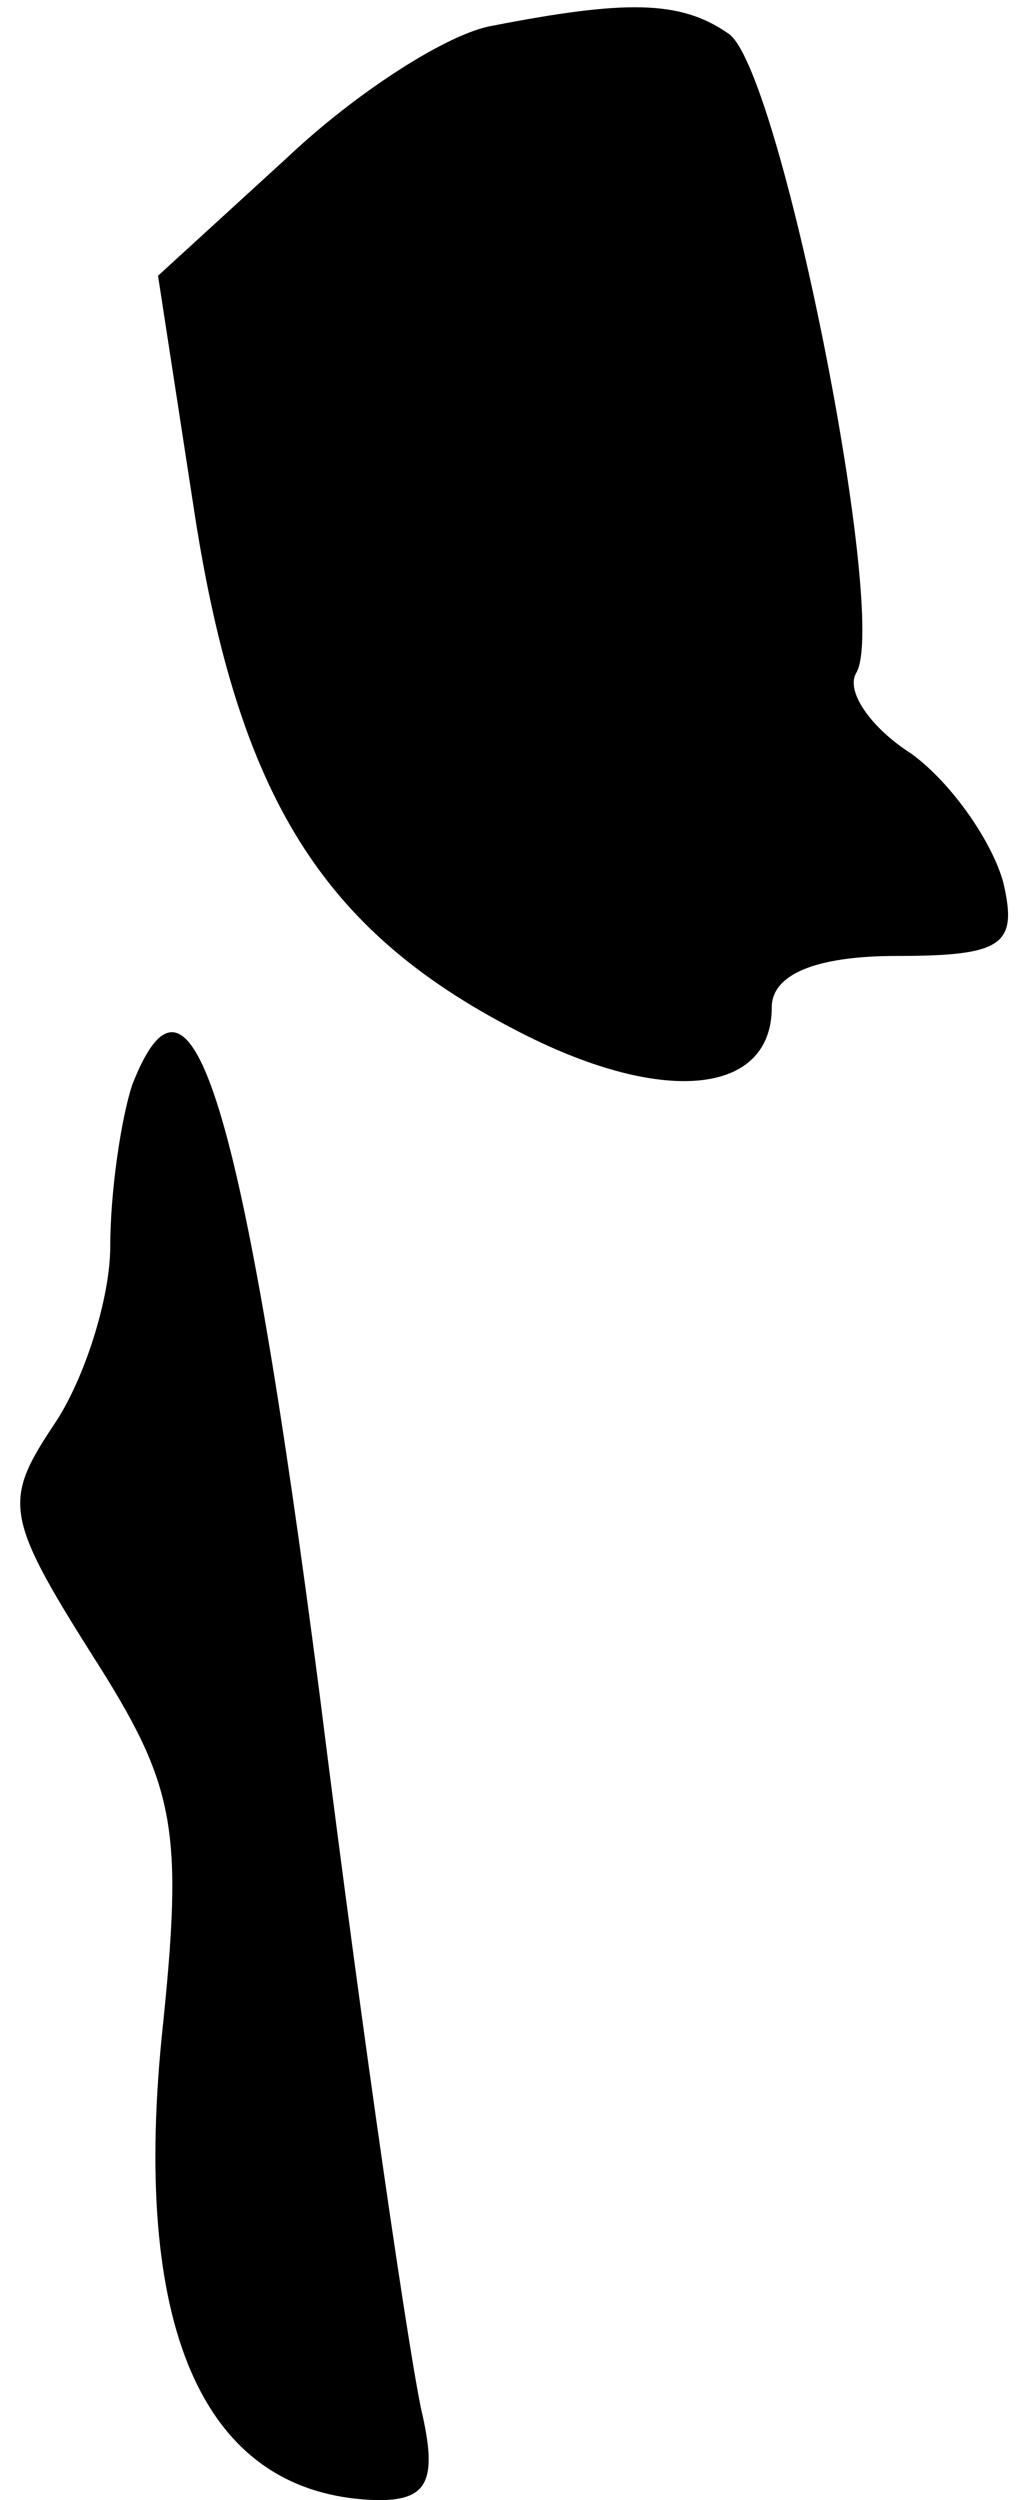 <?xml version="1.0" standalone="no"?>
<!DOCTYPE svg PUBLIC "-//W3C//DTD SVG 20010904//EN"
 "http://www.w3.org/TR/2001/REC-SVG-20010904/DTD/svg10.dtd">
<svg version="1.0" xmlns="http://www.w3.org/2000/svg"
 width="28pt" height="68pt" viewBox="0 0 28 68"
 preserveAspectRatio="xMidYMid meet">
<g transform="translate(0,68) scale(0.1,-0.1)"
fill="#000000" stroke="none">
<path fill="#000000" stroke="none" d="M134 673 c-12 -2 -37 -18 -56 -36 l-35
-32 10 -65 c12 -77 35 -113 87 -140 40 -21 70 -18 70 6 0 9 12 14 34 14 29 0
33 3 29 20 -3 11 -14 27 -25 35 -11 7 -18 17 -15 22 9 15 -21 166 -35 174 -13
9 -28 9 -64 2z"/>
<path fill="#000000" stroke="none" d="M36 385 c-3 -9 -6 -29 -6 -44 0 -14 -7
-36 -15 -48 -14 -21 -14 -25 10 -63 23 -36 25 -47 19 -104 -8 -81 12 -125 59
-126 13 0 16 5 12 23 -3 12 -16 100 -28 196 -21 162 -35 207 -51 166z"/>
</g>
</svg>

